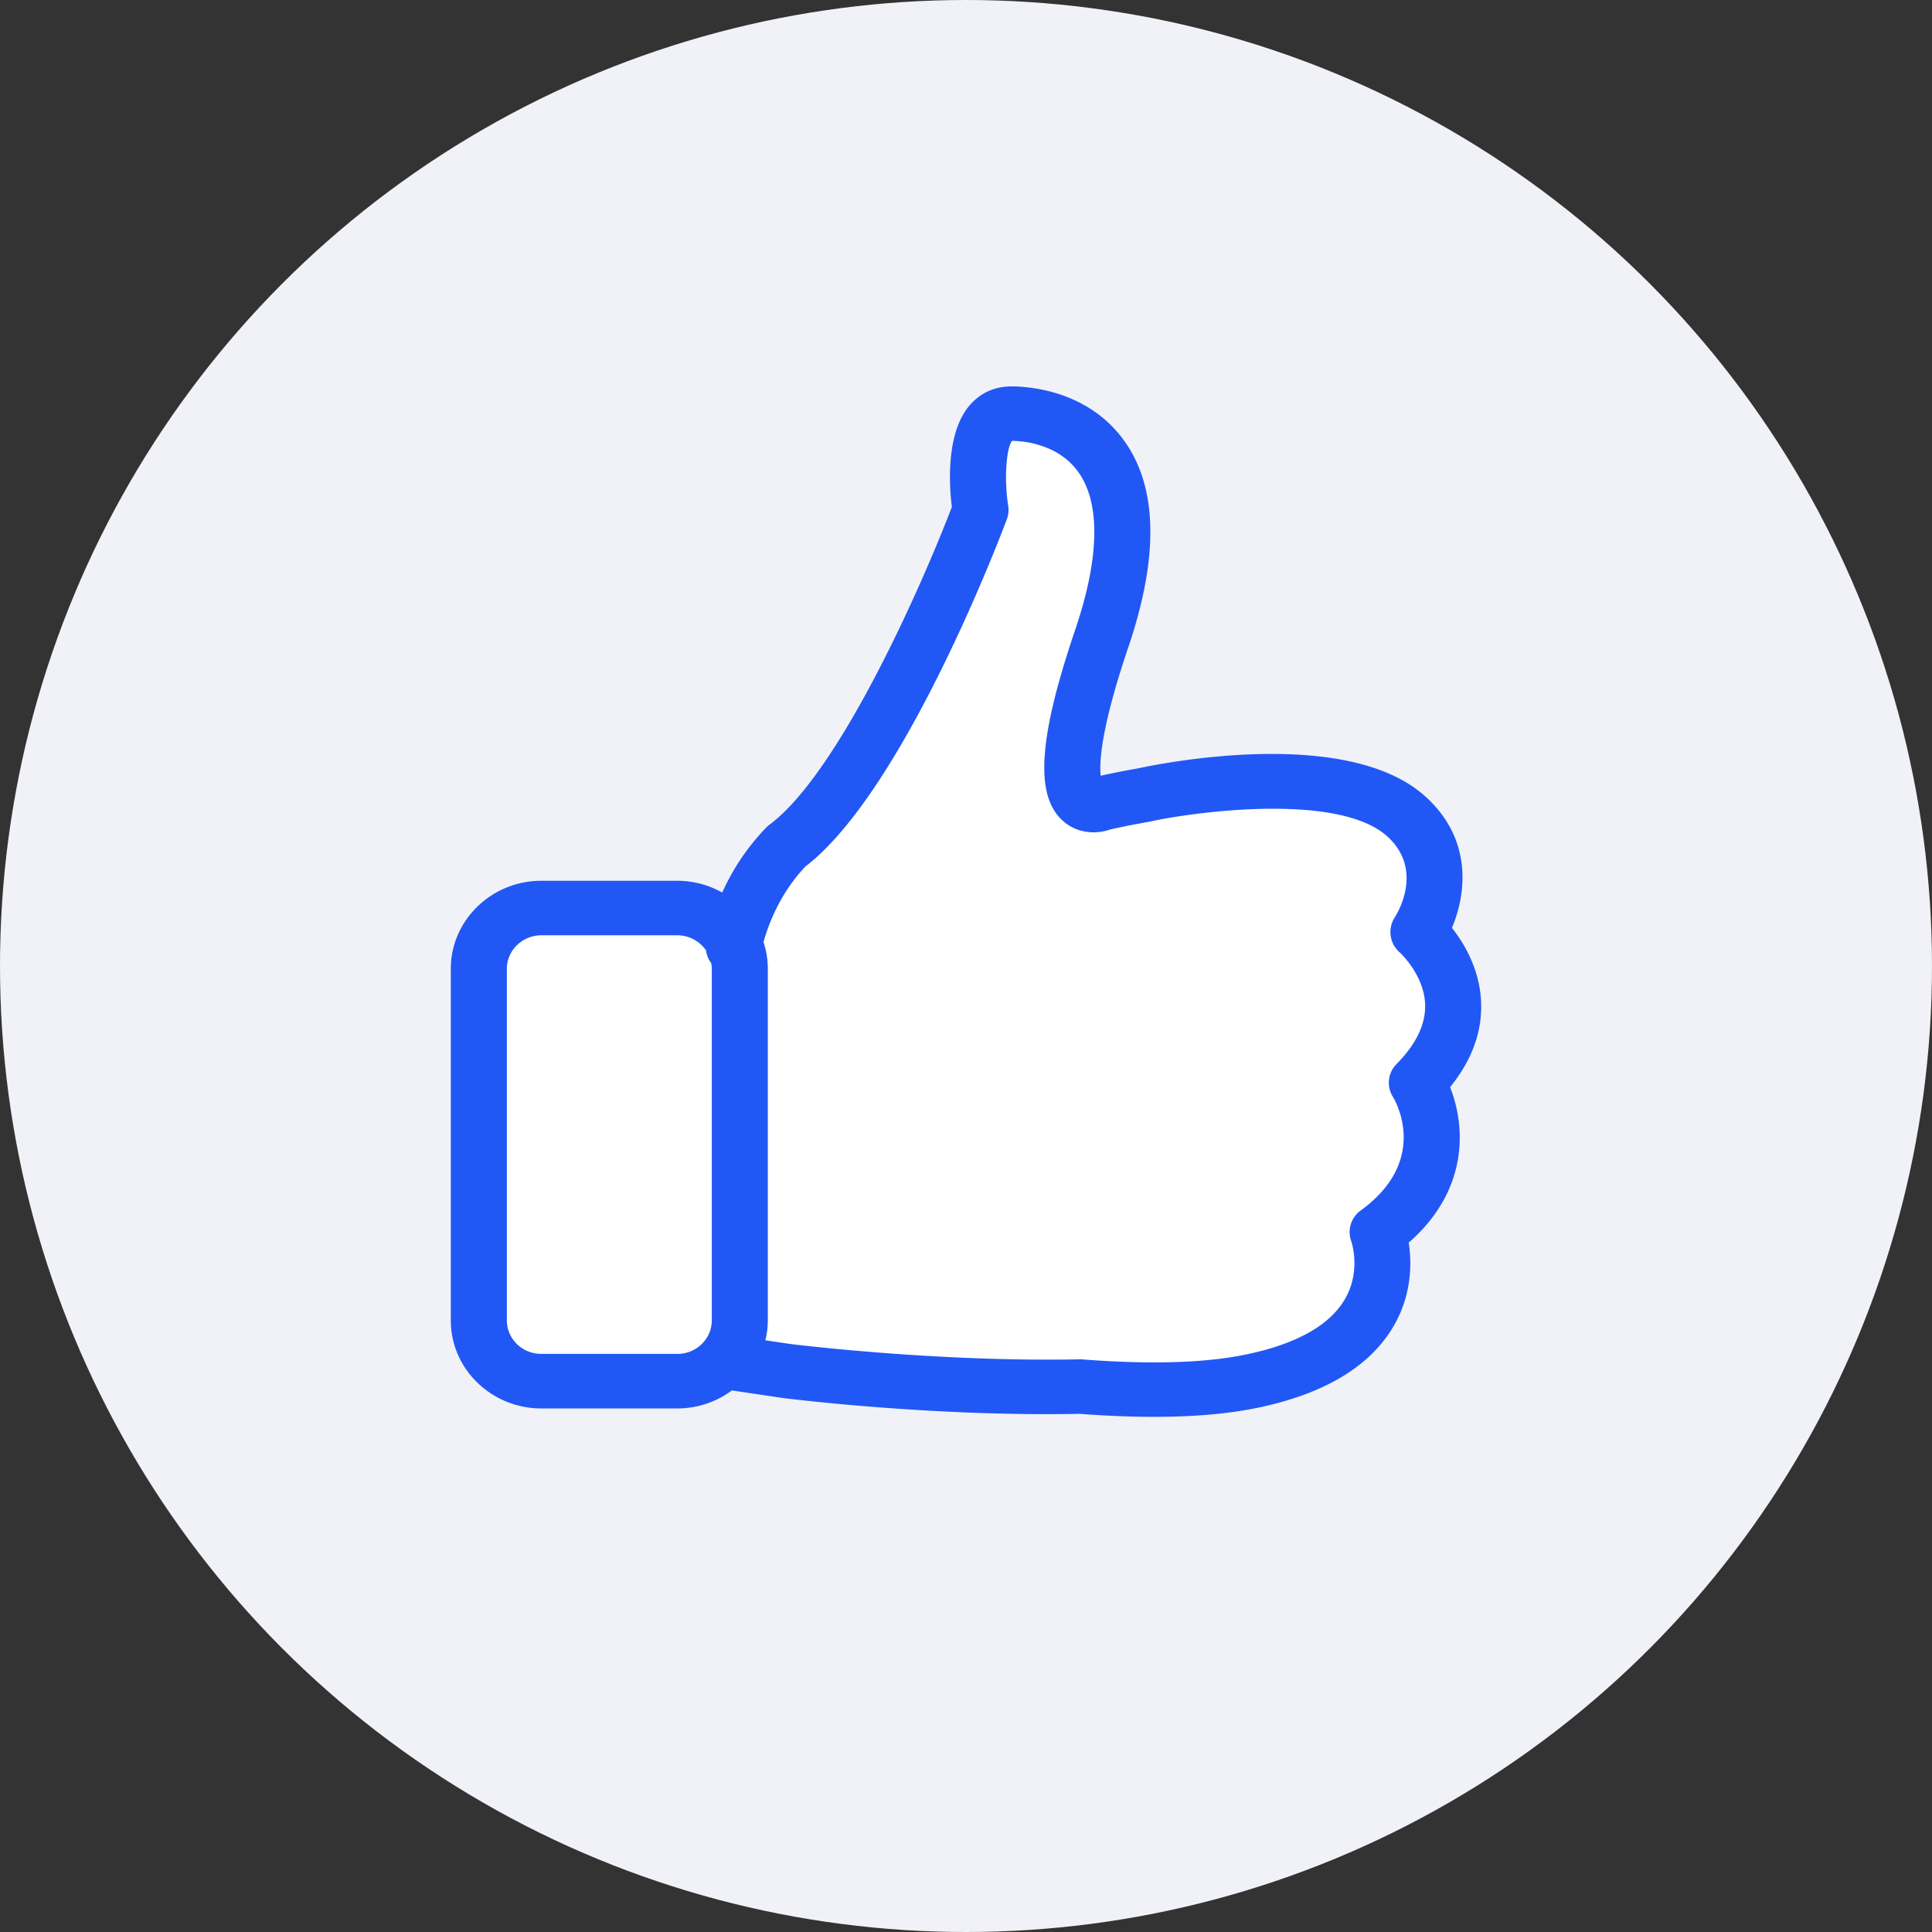 <svg width="64" height="64" fill="none" xmlns="http://www.w3.org/2000/svg"><rect width="100%" height="100%" fill="#333333" stroke="none"/><circle cx="32" cy="32" fill="#F1F1F8" r="32"/><path d="M16 43.733v-12.8c0-1.066 2.133-1.066 4.267-1.066 1.706 0 3.555.71 4.266 1.066V44.8h-6.4c-1.706 0-2.133-.711-2.133-1.067zm17.067-26.666v-3.2c.355.355 1.28 1.066 2.133 1.066s1.778.712 2.133 1.067v3.2L35.2 25.6l1.067 1.067h7.466c1.707 0 2.845.71 3.2 1.066v3.2L48 32v2.133l-1.067 2.134V38.4l-1.066 2.133-1.067 3.2-2.133 1.067-5.334 1.067H28.8L24.533 44.8V29.867l3.2-2.134 5.334-10.666z" fill="#fff"/><path d="M49.063 33.19c-.044-1.08-.559-1.938-.966-2.453.484-1.142.69-2.959-.905-4.375-2.613-2.322-8.79-1.061-9.486-.91l-.008.002c-.394.067-.808.149-1.235.243-.049-.422-.004-1.552.916-4.263 1.027-3.031.967-5.35-.18-6.89-1.204-1.618-3.133-1.744-3.696-1.744-.544 0-1.017.21-1.368.61-.809.918-.692 2.672-.604 3.384-.968 2.532-3.709 8.786-6.039 10.524a.976.976 0 00-.107.093 7.516 7.516 0 00-1.46 2.156 3.048 3.048 0 00-1.491-.39h-4.499c-1.655 0-3.002 1.31-3.002 2.918V43.74c0 1.608 1.347 2.917 3.002 2.917h4.499c.68 0 1.307-.224 1.811-.597l1.672.248.02.003c.2.025 4.951.62 9.825.524.879.066 1.702.1 2.466.1 1.317 0 2.46-.1 3.416-.297 2.233-.461 3.76-1.381 4.536-2.735.6-1.046.585-2.092.486-2.74 2.006-1.755 1.88-3.862 1.37-5.15.722-.89 1.068-1.838 1.027-2.822zM17.935 44.852c-.631 0-1.145-.499-1.145-1.113V32.096c0-.614.514-1.113 1.145-1.113h4.499c.398 0 .75.2.955.502.02.153.078.297.17.418.011.063.02.127.02.193v11.643c0 .614-.514 1.113-1.145 1.113h-4.499zm28.331-9.608a.875.875 0 00-.127 1.085c.128.213 1.185 2.129-1.059 3.767a.878.878 0 00-.319 1.018c.014.04.335.995-.214 1.93-.51.868-1.616 1.484-3.29 1.829-1.343.278-3.158.331-5.395.16a1.032 1.032 0 00-.093-.004c-4.648.096-9.347-.478-9.583-.507l-.831-.123c.05-.212.08-.432.08-.66V32.096c0-.31-.05-.607-.143-.887.14-.511.516-1.59 1.392-2.507 3.294-2.534 6.532-11.133 6.669-11.5a.879.879 0 00.045-.446c-.136-.845-.07-1.897.127-2.152.367.004 1.495.092 2.17.998.767 1.03.739 2.852-.08 5.268-1.227 3.617-1.342 5.514-.384 6.341.47.405 1.091.428 1.544.267.45-.1.885-.186 1.293-.256a.978.978 0 00.089-.02c1.564-.332 6.187-.927 7.783.491 1.233 1.096.364 2.54.264 2.696a.891.891 0 00.158 1.156c.008.008.814.738.847 1.731.022.649-.296 1.31-.943 1.968z" fill="#2158F5"/></svg>